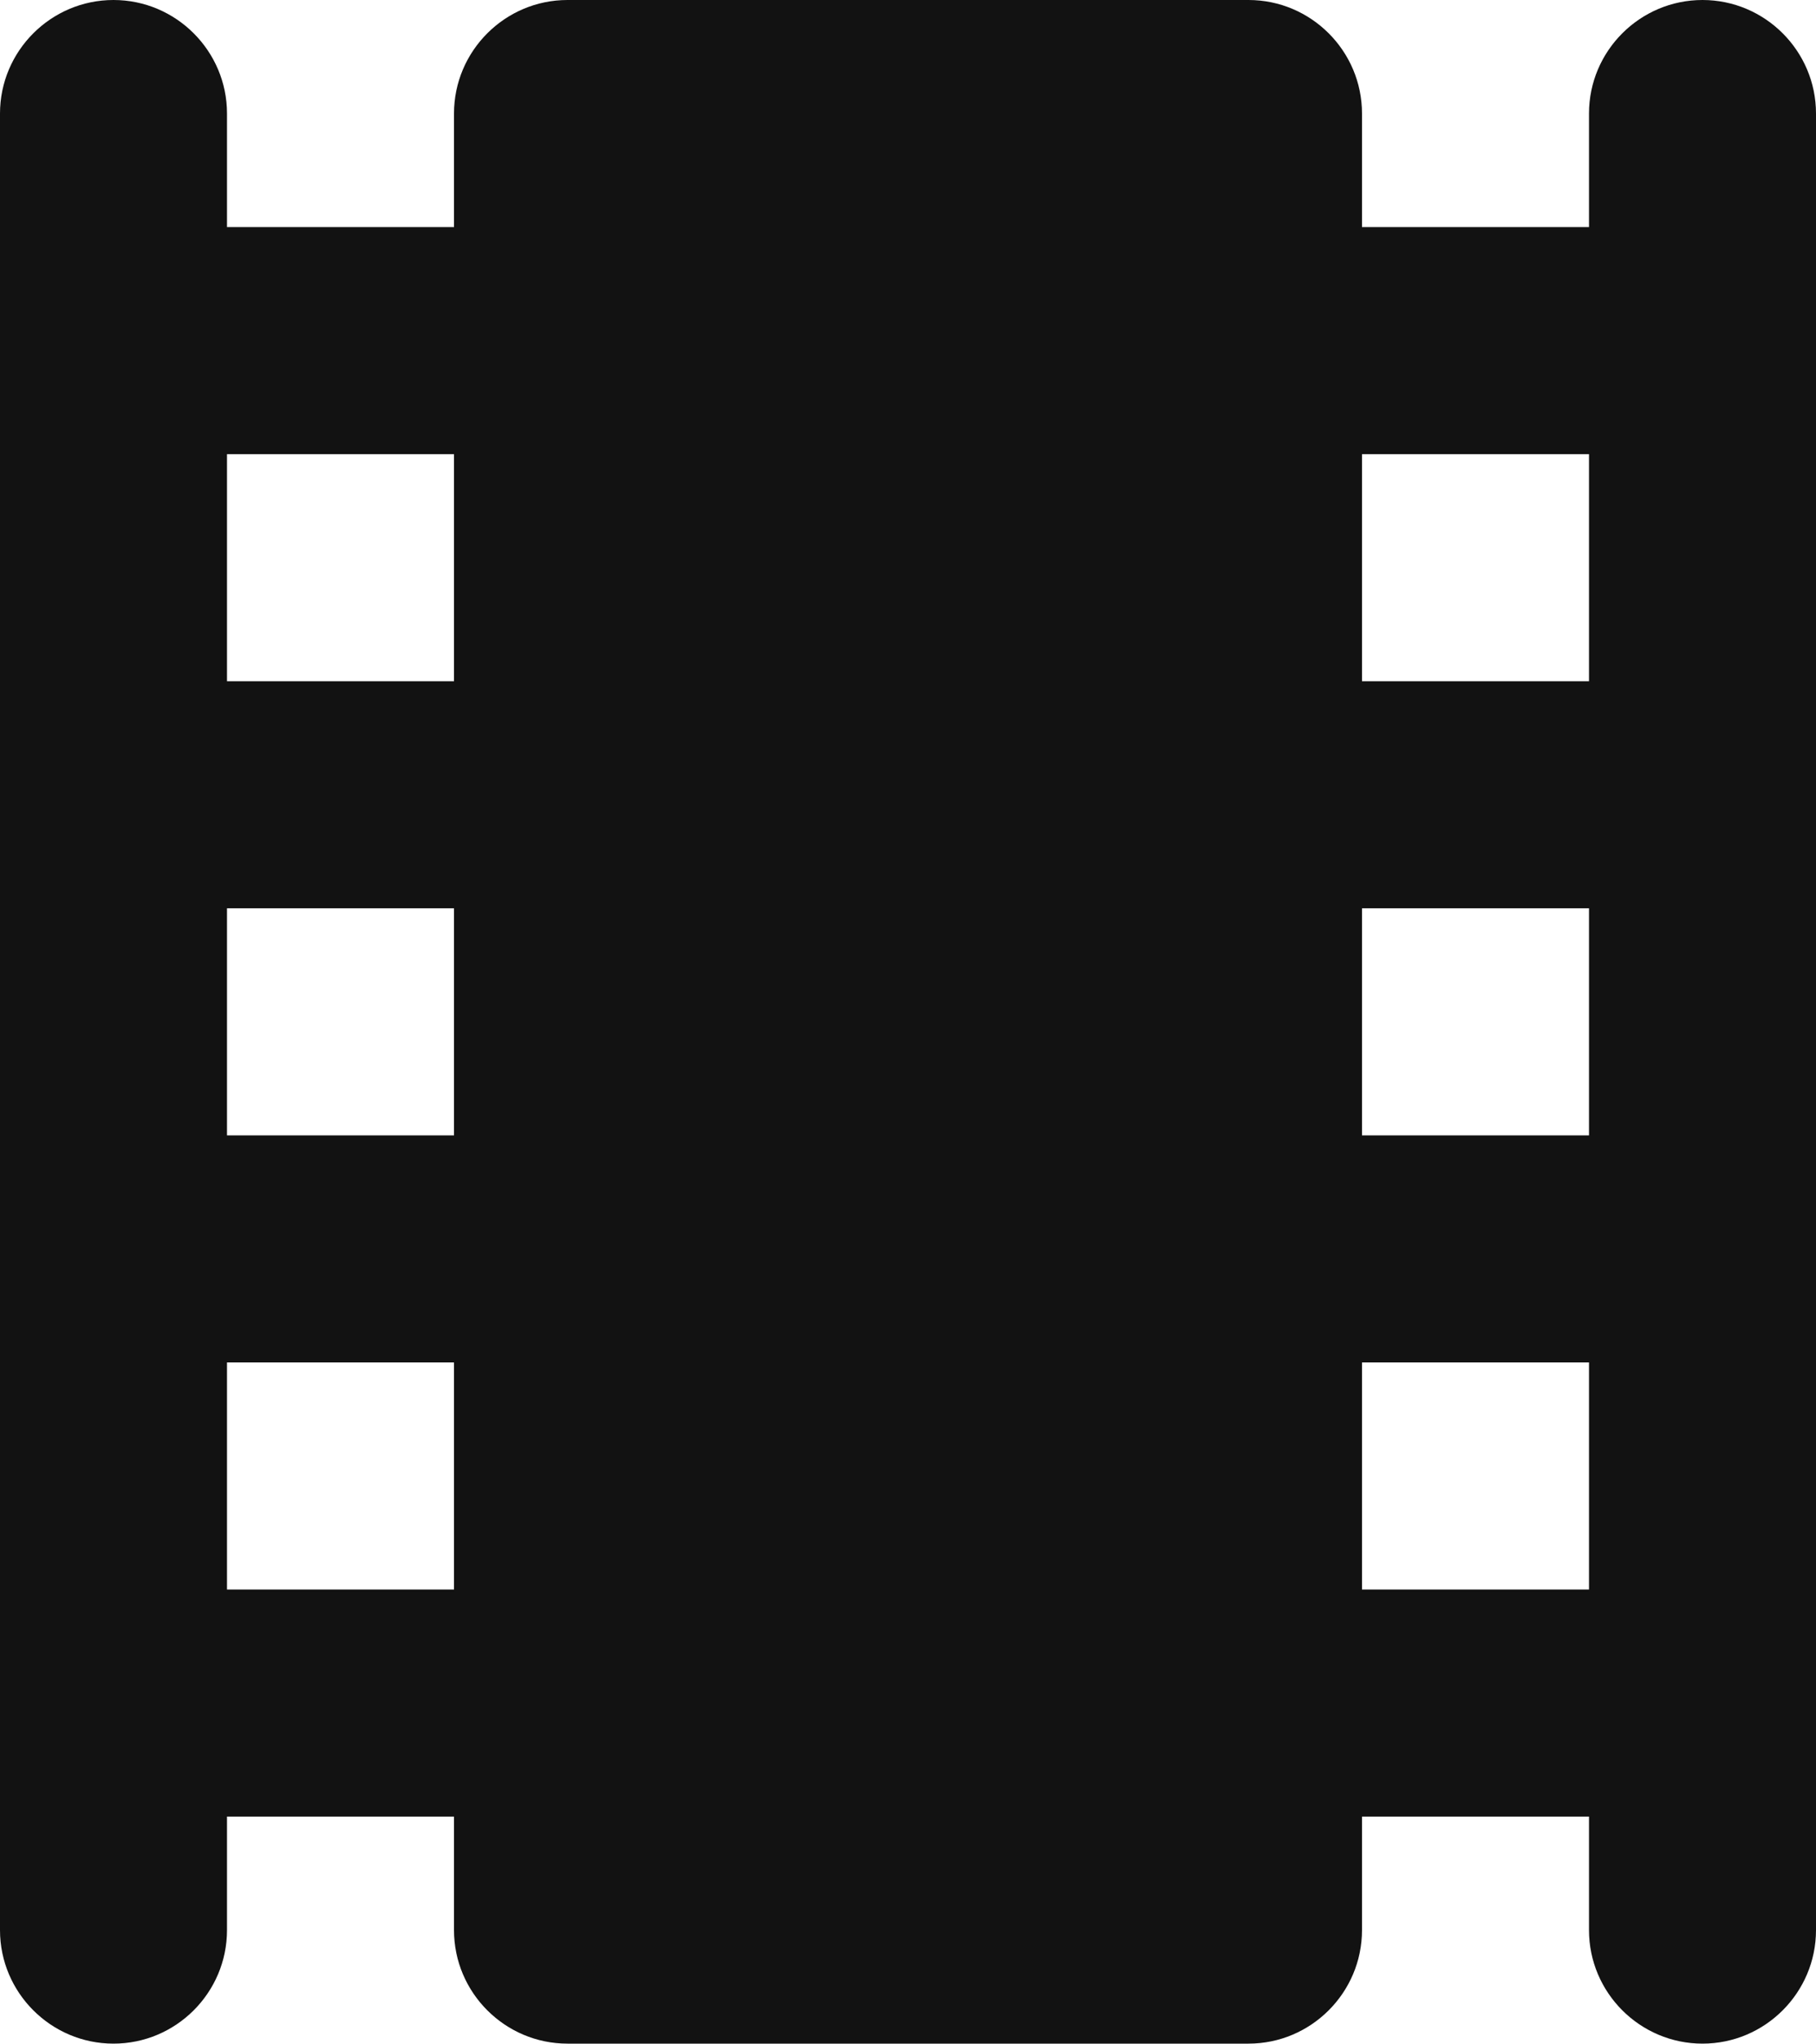 <?xml version="1.0" encoding="utf-8"?>
<!-- Generator: Adobe Illustrator 24.0.0, SVG Export Plug-In . SVG Version: 6.00 Build 0)  -->
<svg version="1.1" id="Layer_1" xmlns="http://www.w3.org/2000/svg" xmlns:xlink="http://www.w3.org/1999/xlink" x="0px" y="0px"
	 viewBox="0 0 42.4 47.7" style="enable-background:new 0 0 42.4 47.7;" xml:space="preserve">
<style type="text/css">
	.st0{fill:#FFFFFF;}
	.st1{fill:#CCCCCC;}
	.st2{fill:#121212;}
	.st3{fill:#F1F1F2;}
	.st4{fill:#231F20;stroke:#FFFFFF;stroke-width:6;stroke-linecap:round;stroke-linejoin:round;stroke-miterlimit:10;}
	.st5{fill:#231F20;}
	.st6{fill:none;stroke:#231F20;stroke-width:10;stroke-linecap:round;stroke-miterlimit:10;}
	.st7{fill:#FFFFFF;stroke:#121212;stroke-width:2;stroke-miterlimit:10;}
	.st8{fill:#FFFFFF;stroke:#000000;stroke-width:2;stroke-miterlimit:10;}
	.st9{fill-rule:evenodd;clip-rule:evenodd;fill:#121212;}
</style>
<path class="st2" d="M37.1,2.65V5.3h-5.3V2.65C31.8,1.19,30.61,0,29.15,0h-15.9c-1.46,0-2.65,1.19-2.65,2.65V5.3H5.3V2.65
	C5.3,1.19,4.11,0,2.65,0S0,1.19,0,2.65v42.4c0,1.46,1.19,2.65,2.65,2.65s2.65-1.19,2.65-2.65V42.4h5.3v2.65
	c0,1.46,1.19,2.65,2.65,2.65h15.9c1.46,0,2.65-1.19,2.65-2.65V42.4h5.3v2.65c0,1.46,1.19,2.65,2.65,2.65c1.46,0,2.65-1.19,2.65-2.65
	V2.65C42.4,1.19,41.21,0,39.75,0C38.29,0,37.1,1.19,37.1,2.65z M10.6,37.1H5.3v-5.3h5.3V37.1z M10.6,26.5H5.3v-5.3h5.3V26.5z
	 M10.6,15.9H5.3v-5.3h5.3V15.9z M37.1,37.1h-5.3v-5.3h5.3V37.1z M37.1,26.5h-5.3v-5.3h5.3V26.5z M37.1,15.9h-5.3v-5.3h5.3V15.9z"/>
</svg>
